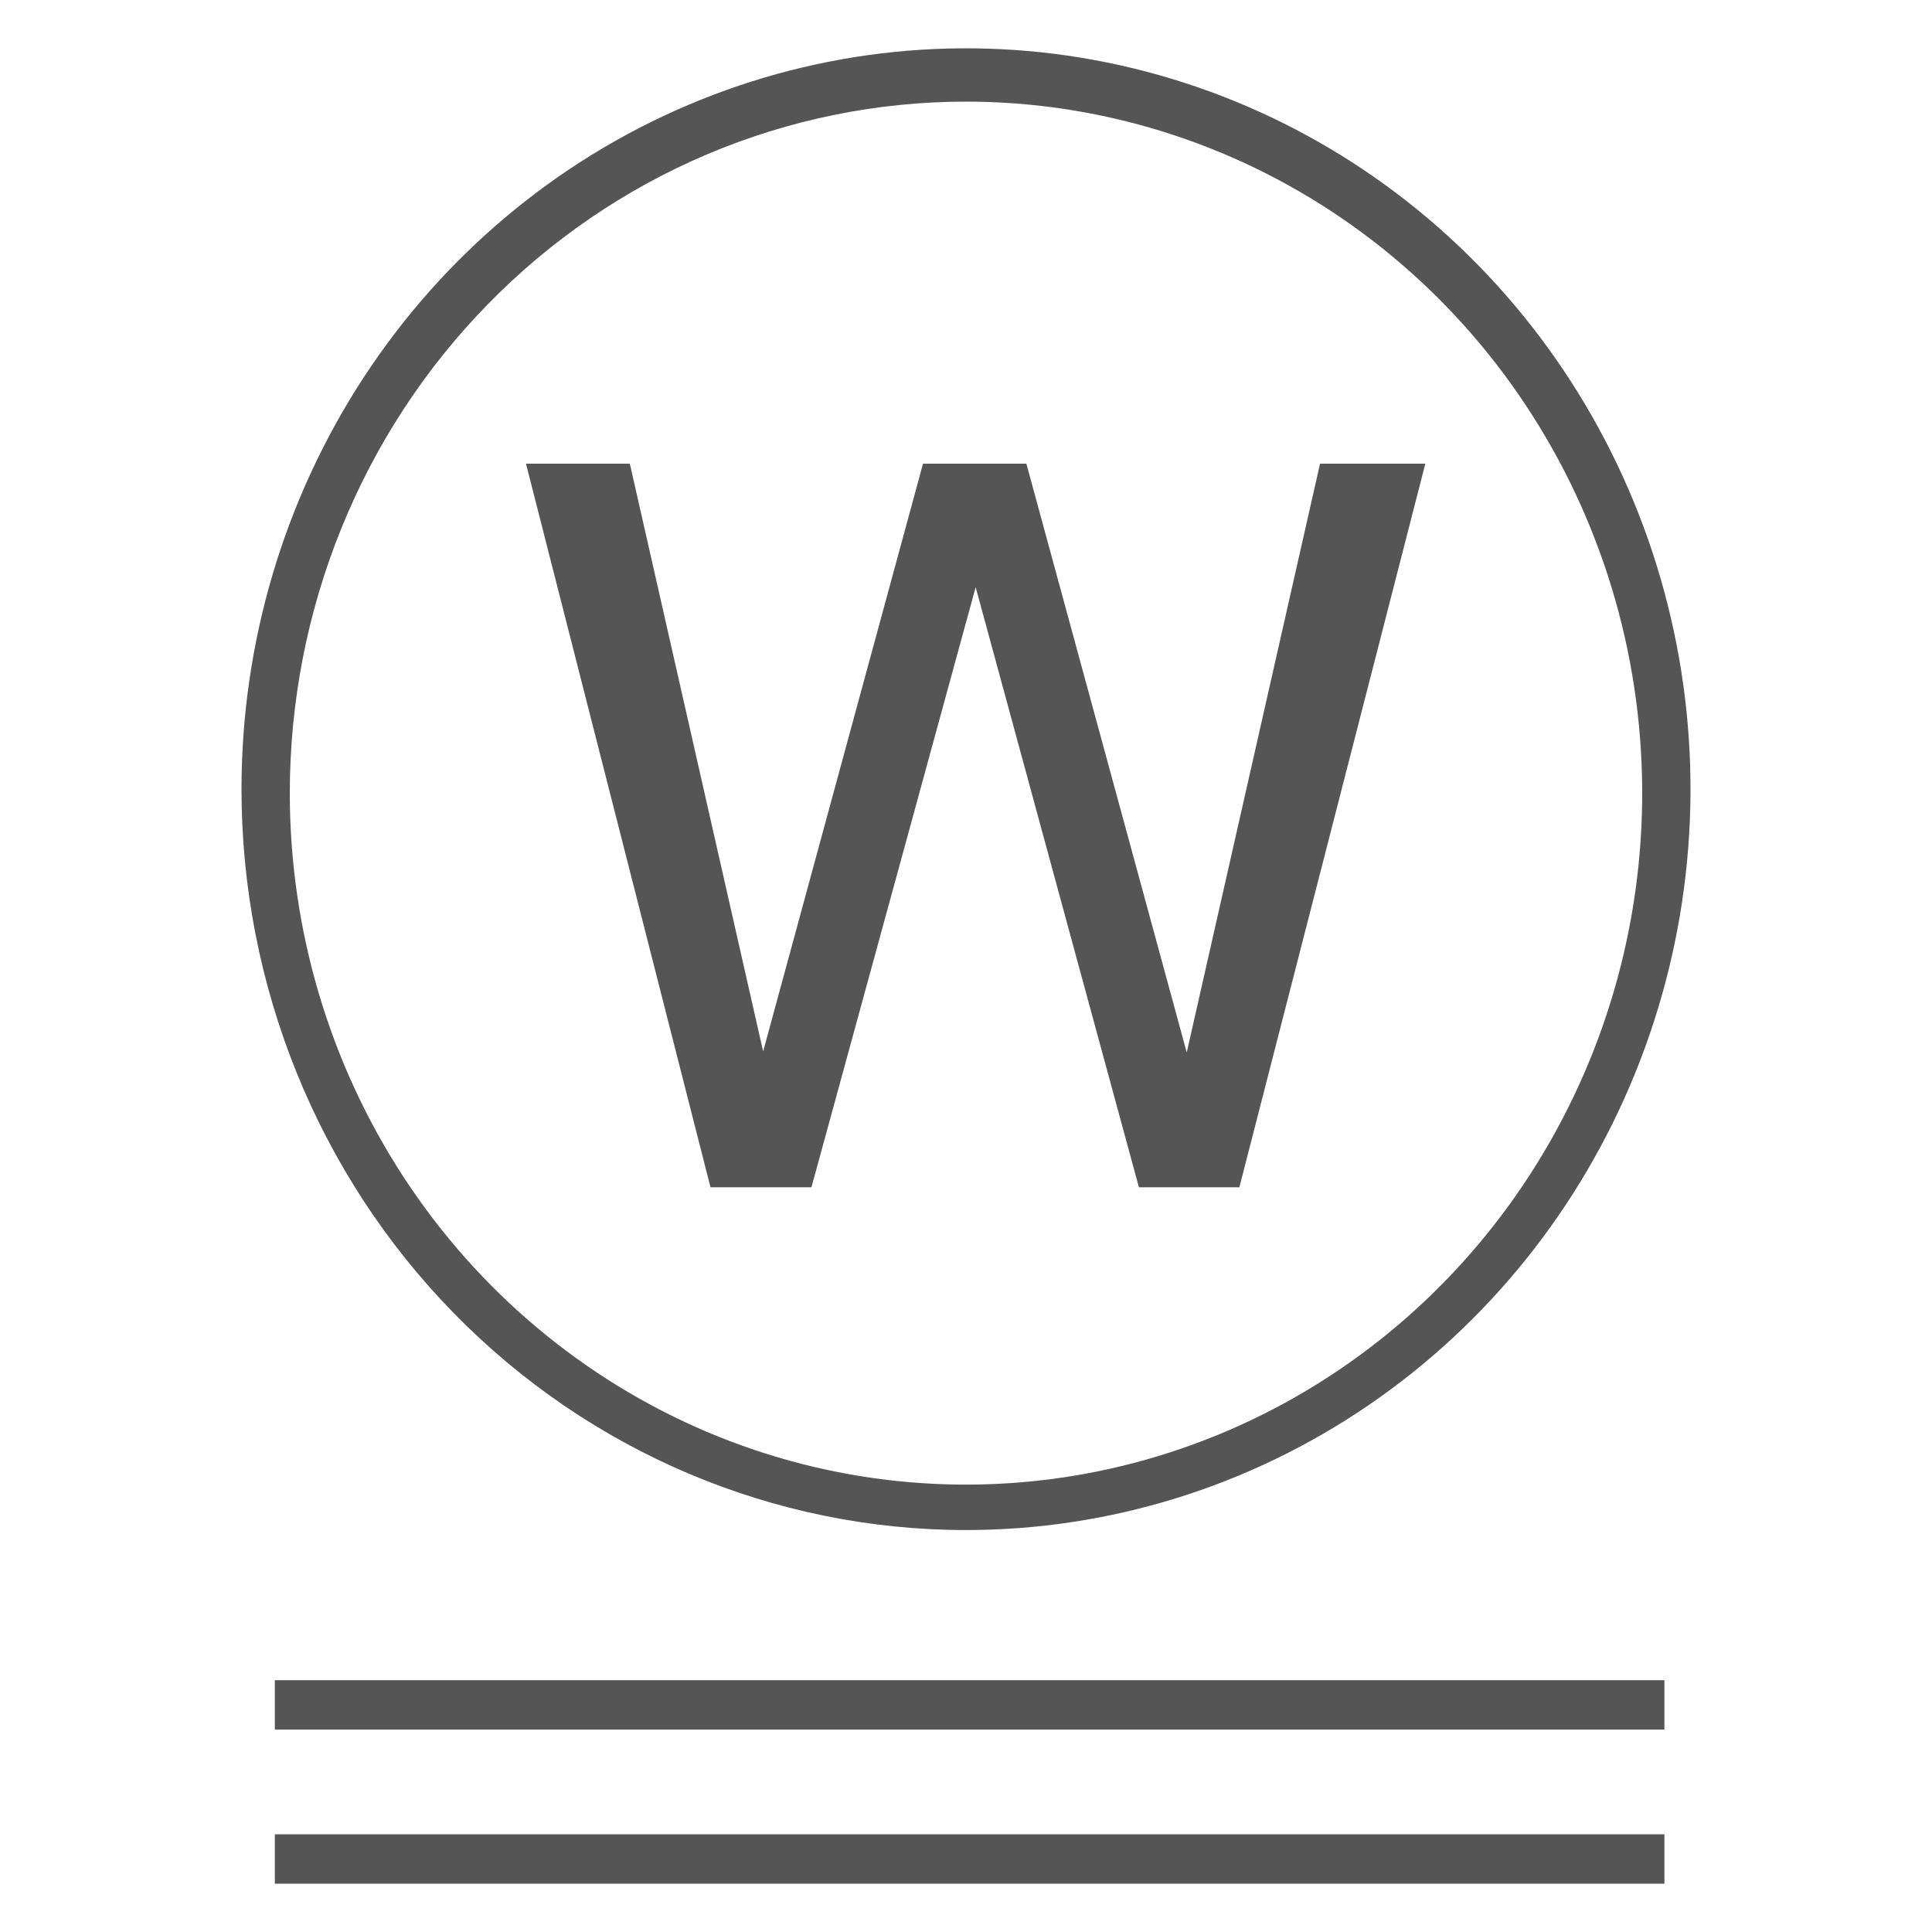 <svg width="40" height="40" viewBox="0 0 40 40" fill="none" xmlns="http://www.w3.org/2000/svg">
<path d="M20 31.678C22.967 31.678 25.867 30.779 28.334 29.093C30.8 27.408 32.723 25.012 33.858 22.209C34.993 19.406 35.291 16.322 34.712 13.347C34.133 10.371 32.704 7.638 30.607 5.493C28.509 3.348 25.836 1.887 22.926 1.295C20.017 0.703 17.001 1.007 14.26 2.168C11.519 3.329 9.176 5.295 7.528 7.817C5.88 10.34 5 13.305 5 16.339C5 20.407 6.58 24.309 9.393 27.185C12.206 30.062 16.022 31.678 20 31.678ZM20 2.104C22.769 2.104 25.476 2.944 27.778 4.517C30.08 6.09 31.875 8.326 32.934 10.942C33.994 13.558 34.271 16.437 33.731 19.214C33.191 21.991 31.857 24.542 29.899 26.544C27.942 28.546 25.447 29.91 22.731 30.462C20.015 31.015 17.201 30.731 14.642 29.648C12.084 28.564 9.898 26.729 8.359 24.375C6.821 22.02 6 19.252 6 16.421C6 14.541 6.362 12.679 7.066 10.942C7.769 9.205 8.8 7.627 10.101 6.298C11.4 4.968 12.944 3.914 14.642 3.194C16.341 2.475 18.162 2.104 20 2.104Z" fill="#555555"/>
<path d="M16.8 24.581L20.2 12.157L23.58 24.581H25.66L29.51 9.6H27.33L24.57 21.79L21.25 9.6H19.11L15.8 21.769L13.04 9.6H10.89L14.71 24.581H16.8Z" fill="#555555"/>
<path d="M34.46 37.977H5.69V39H34.46V37.977Z" fill="#555555"/>
<path d="M34.46 34.787H5.69V35.809H34.46V34.787Z" fill="#555555"/>
</svg>
